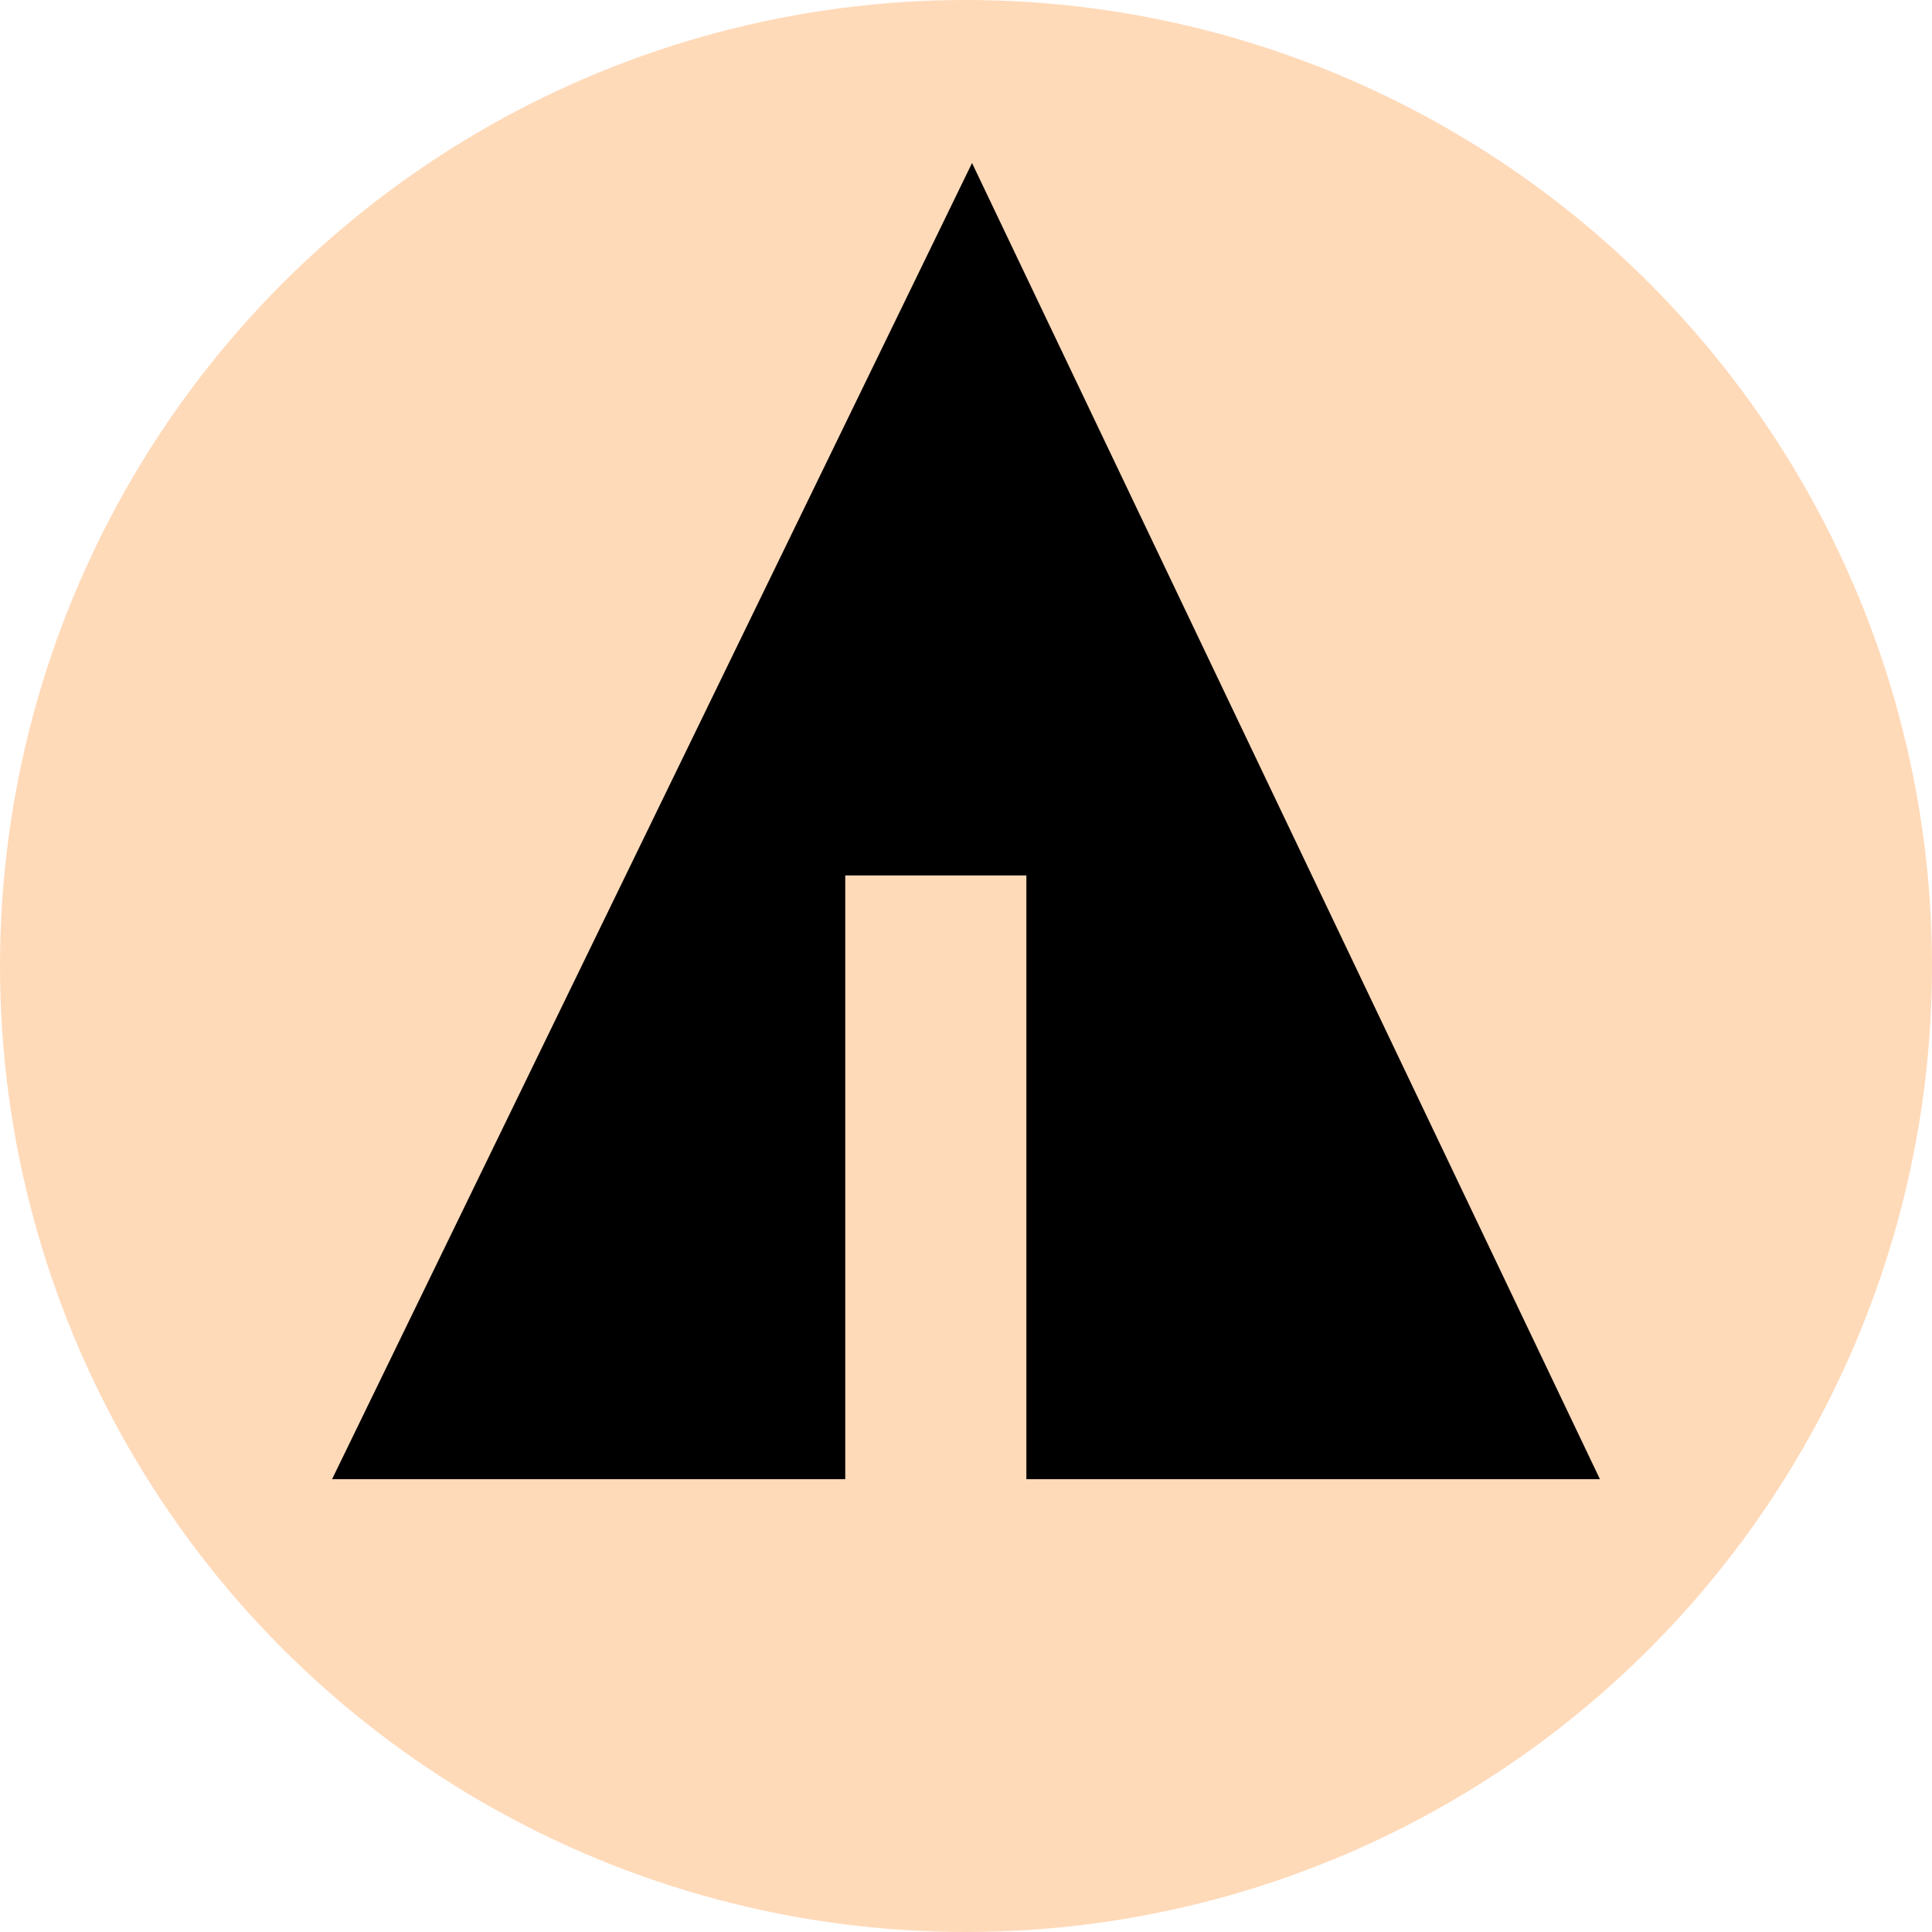 <svg xmlns="http://www.w3.org/2000/svg" width="32px" height="32px" viewBox="0 0 32 32" aria-labelledby="title">
    <title id="title">Forrst icon</title>
<circle fill="peachpuff" cx="16" cy="16" r="16"/>
	<line stroke="peachpuff" x1="11" y1="18.1" x2="15.1" y2="20.4"/>
    <line stroke="peachpuff" x1="16.5" y1="18.2" x2="19.3" y2="15.7"/>
    <line stroke="peachpuff" x1="16.5" y1="21" x2="21.2" y2="17.9"/>
	<polygon fill="black" points="5.5,24.5 14,24.5 14,14.5 17,14.5 17,24.5 26.5,24.5 16.1,2.7"/>
</svg>